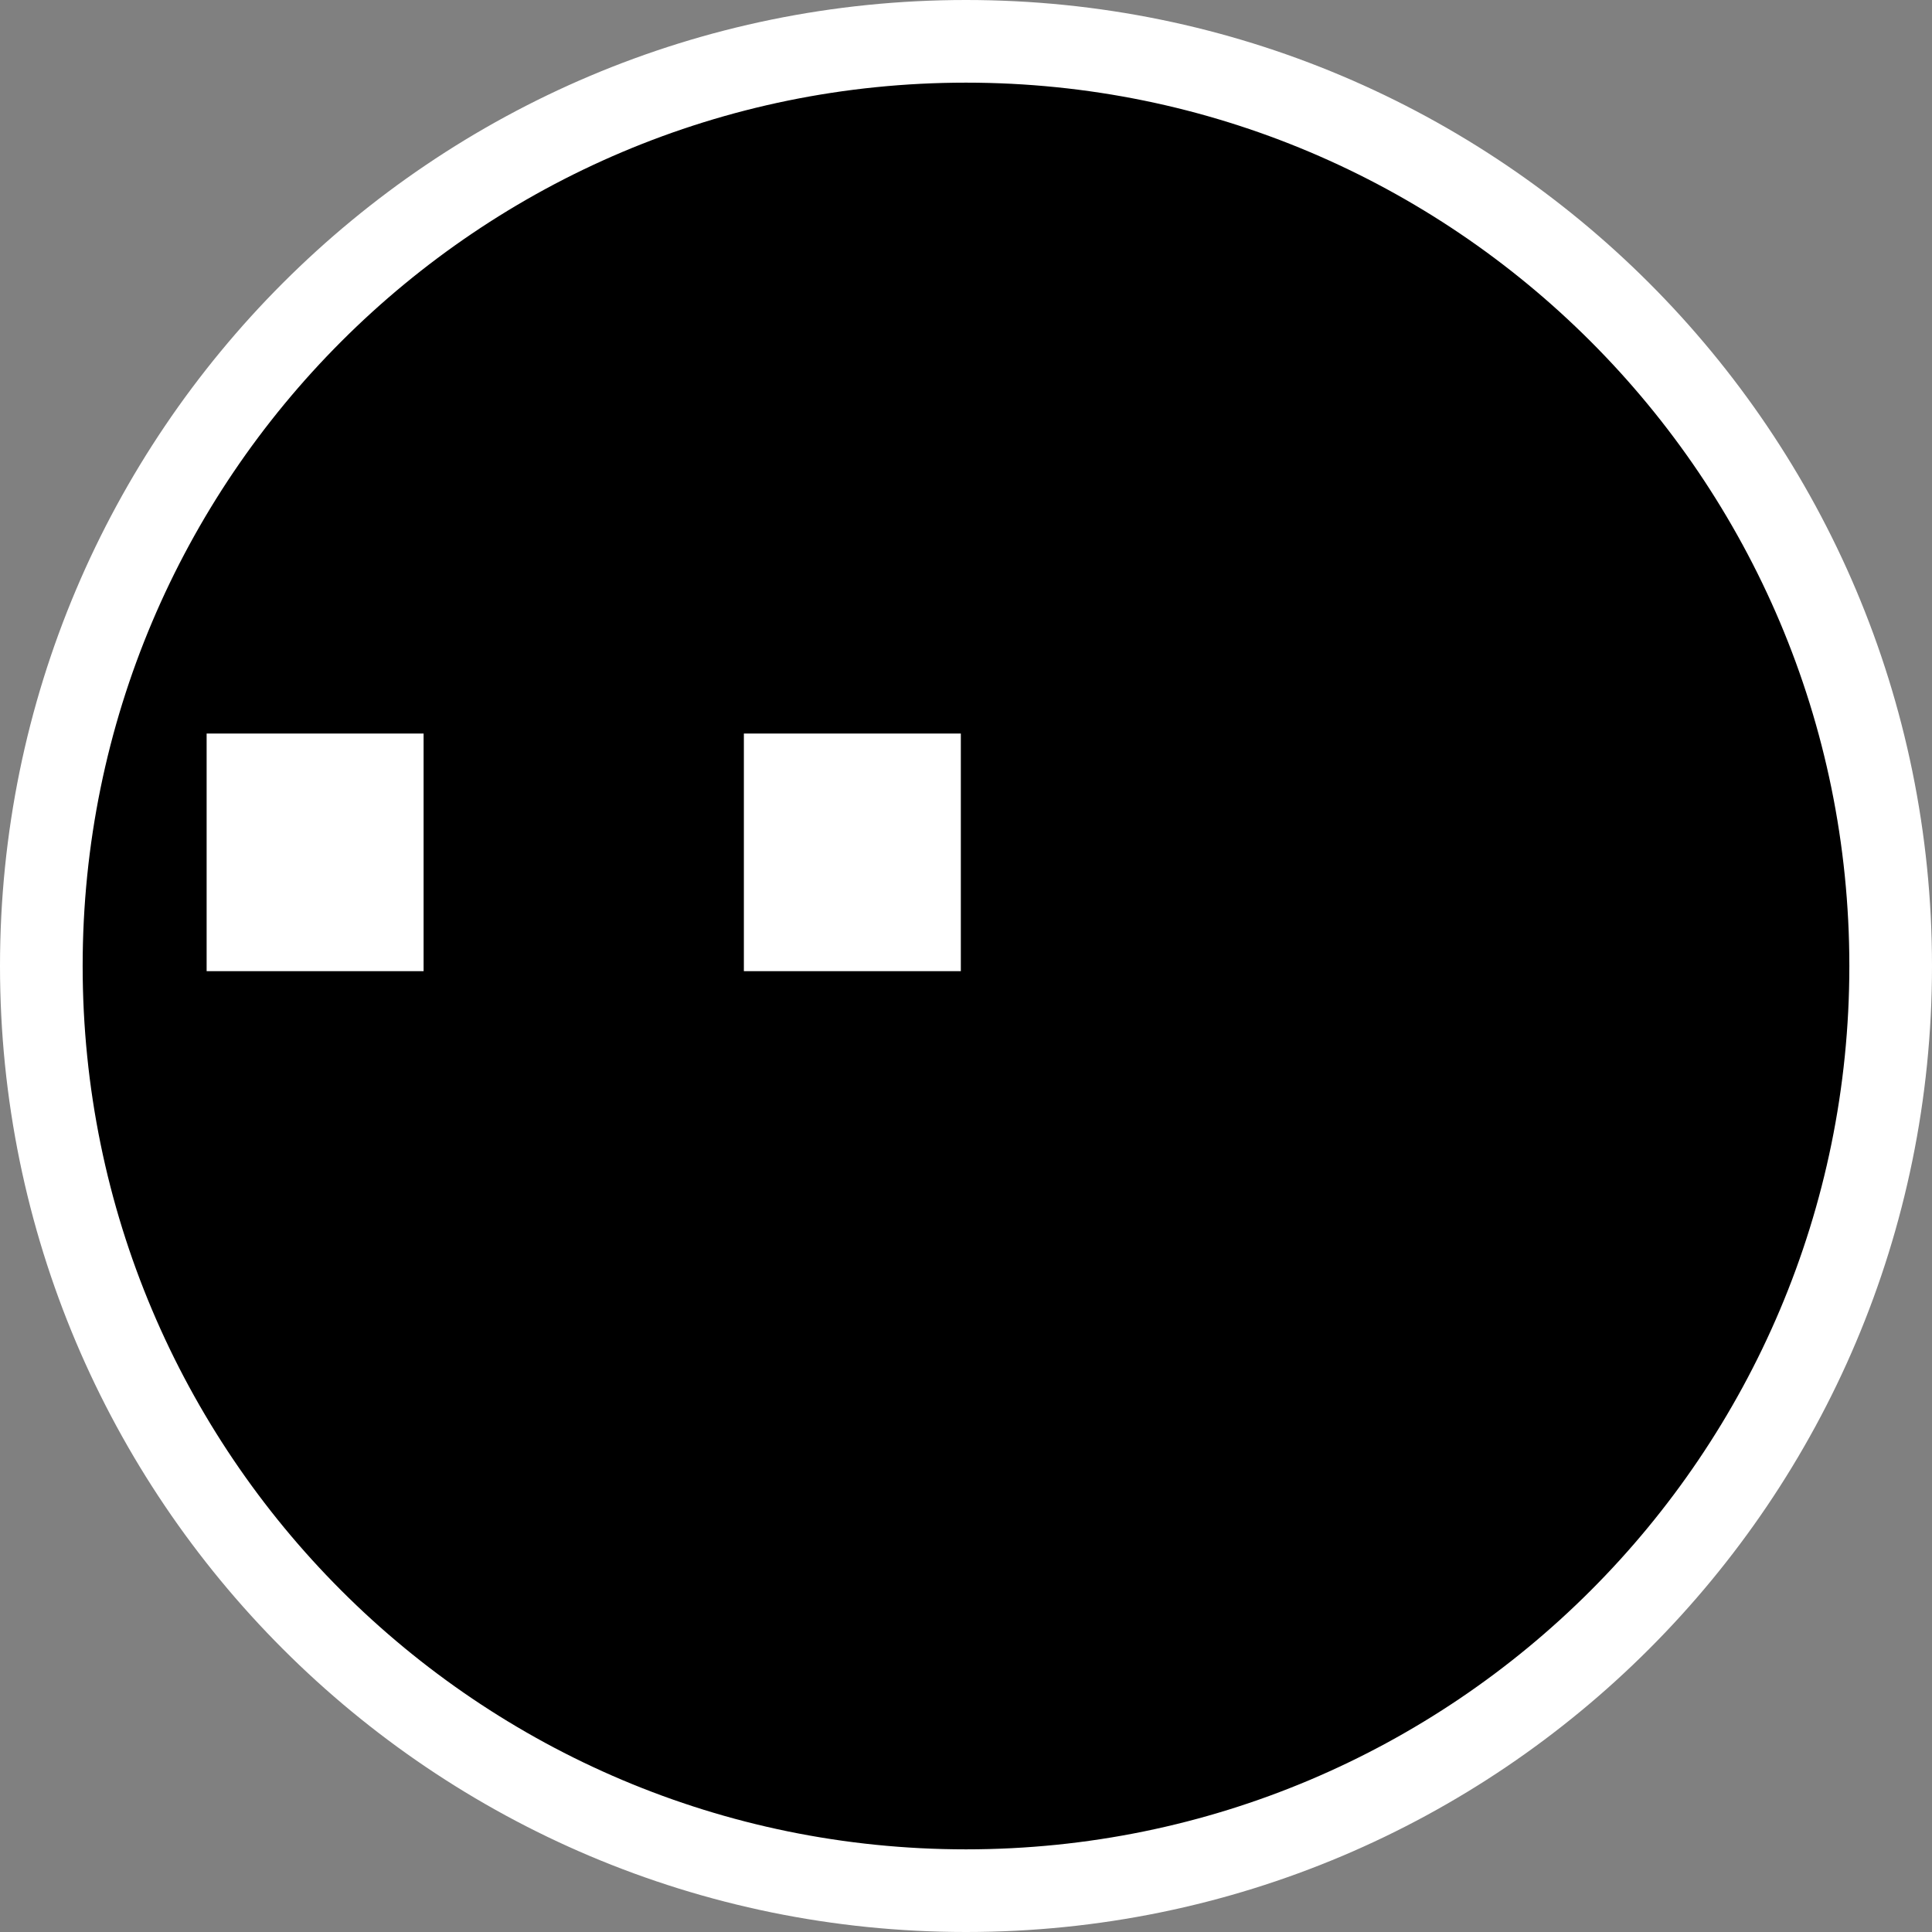<svg width="187" height="187" viewBox="0 0 187 187" fill="none" xmlns="http://www.w3.org/2000/svg">
<rect x="0" y="0" width="187" height="187" fill="#808080" stroke="none"/>
<path d="M93.5 183C142.929 183 183 142.929 183 93.5C183 44.071 142.929 4 93.5 4C44.071 4 4 44.071 4 93.5C4 142.929 44.071 183 93.5 183Z" fill="black" stroke="white" stroke-width="8"/>
<path d="M41 71H20V94H41V71Z" fill="white"/>
<path d="M93 71H72V94H93V71Z" fill="white"/>
</svg>
